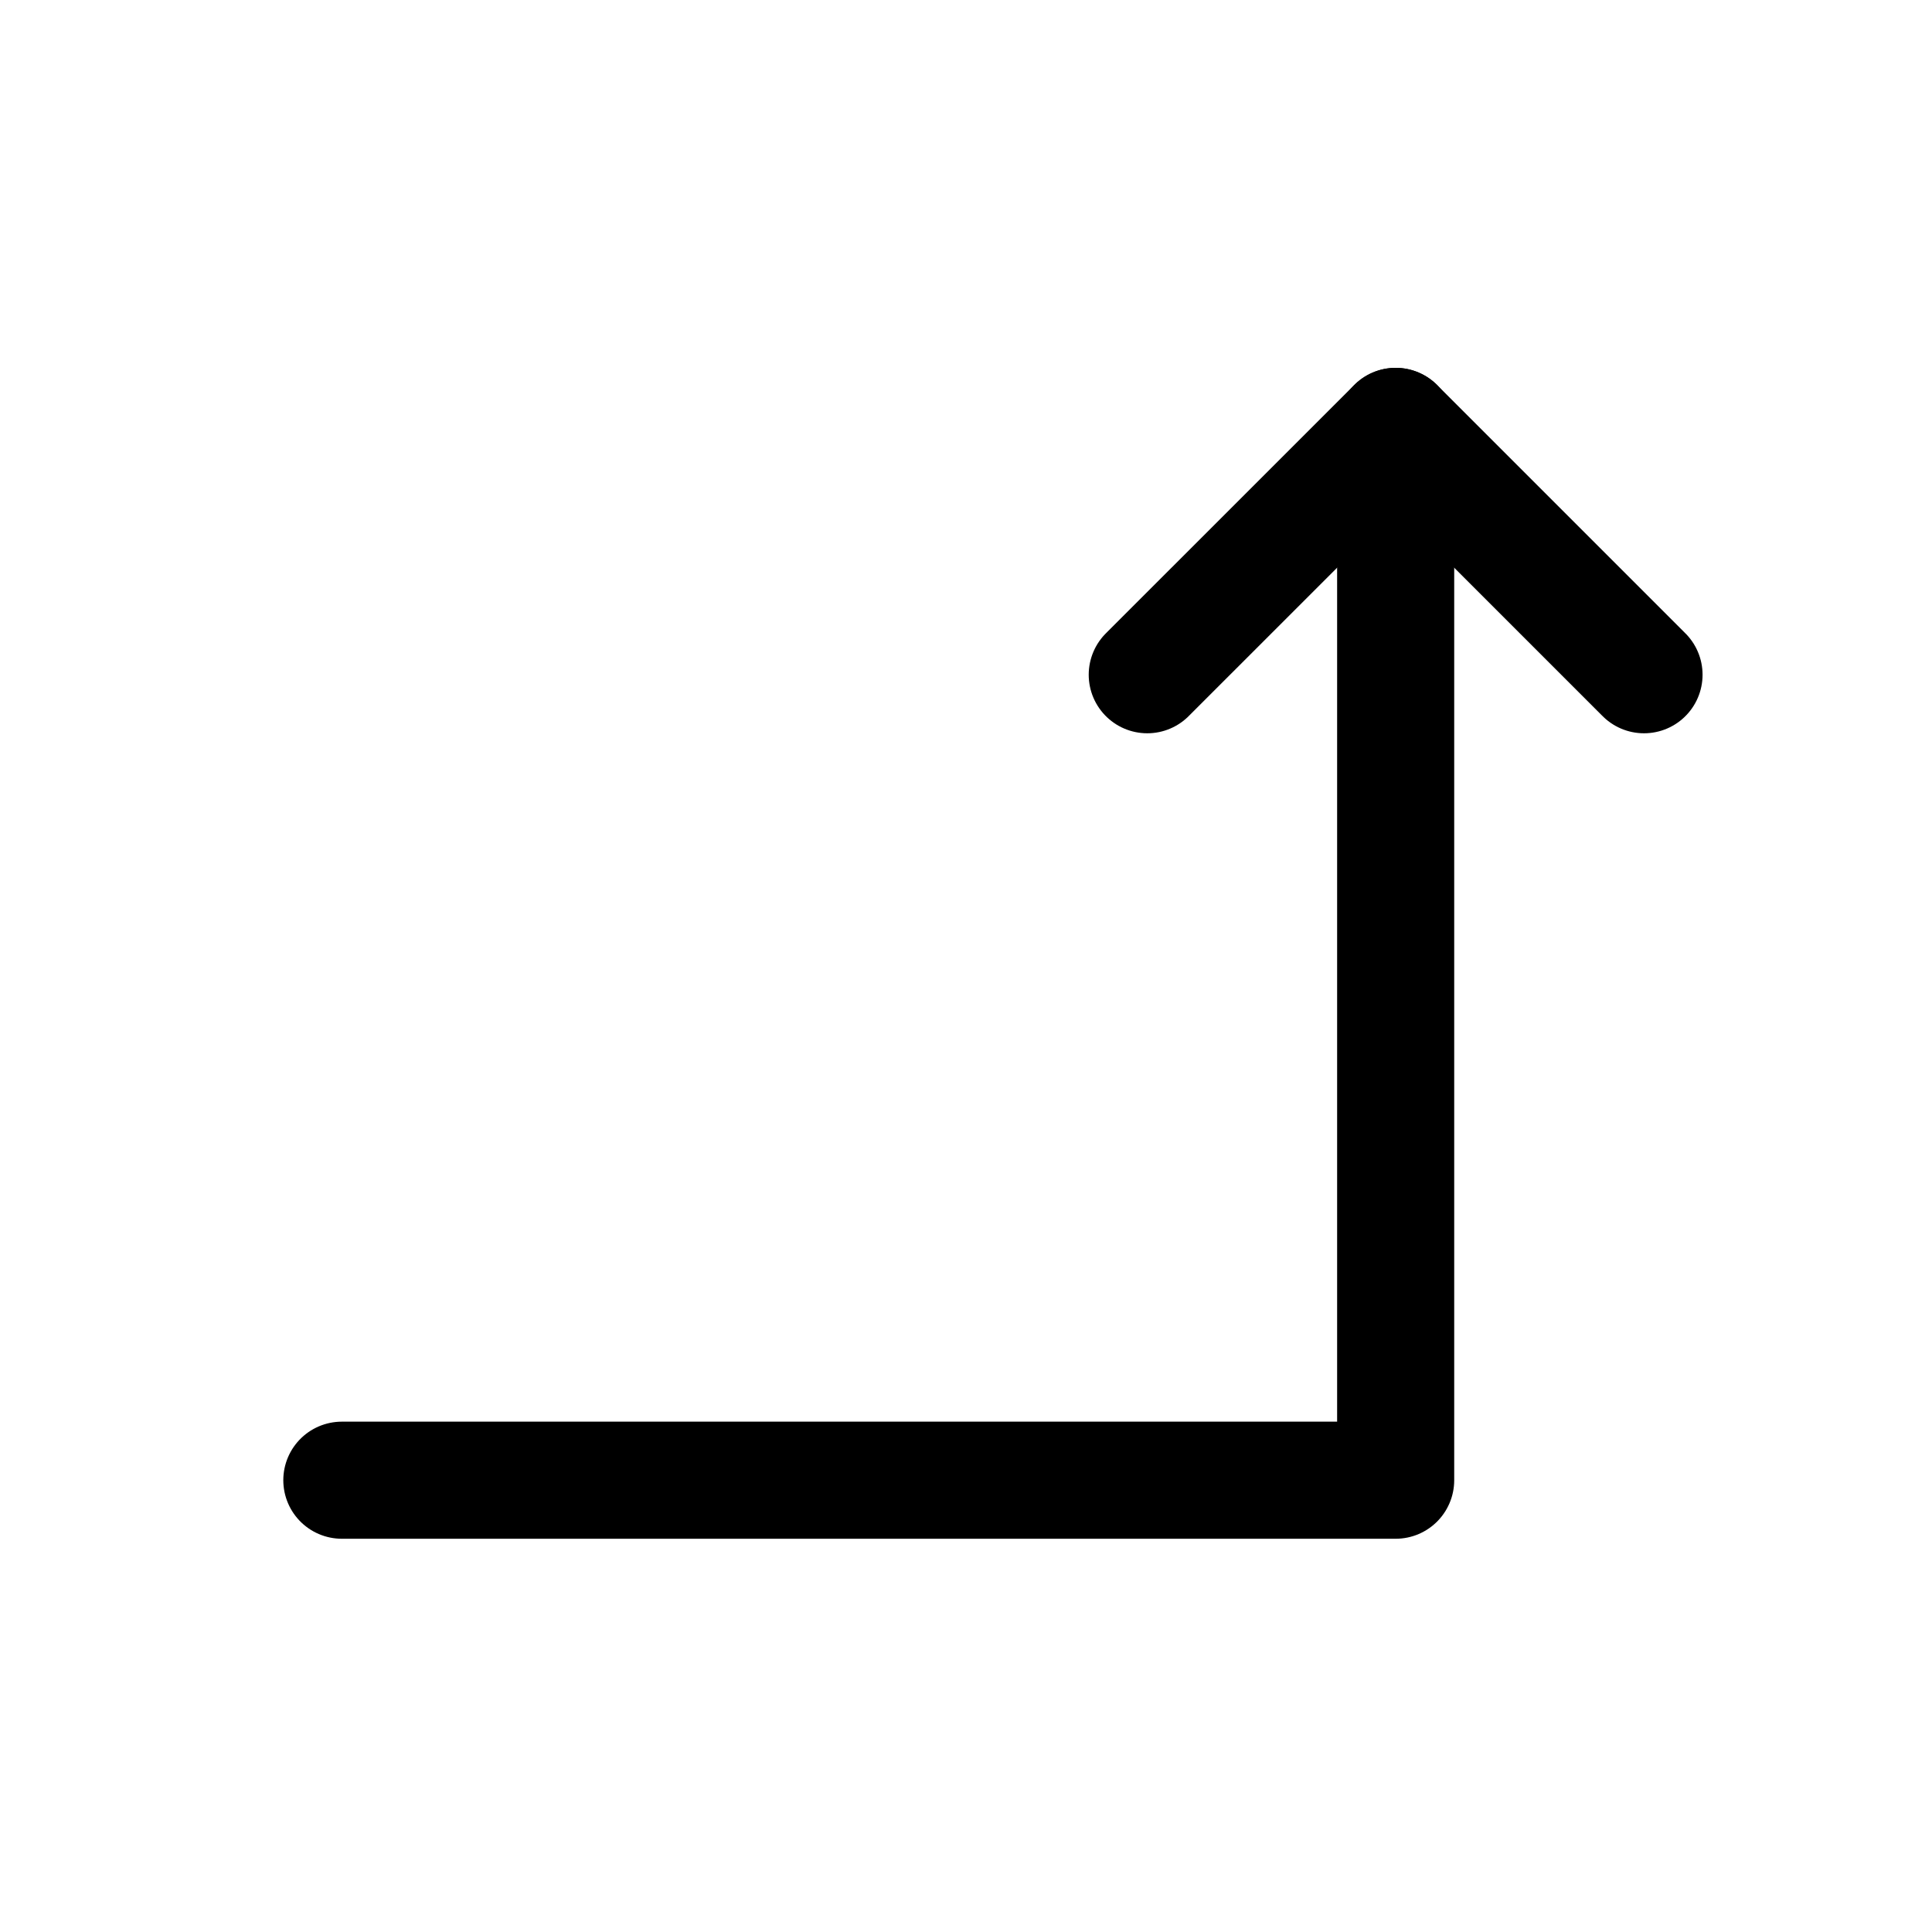 <svg width="33" height="33" viewBox="0 0 33 33" fill="none" xmlns="http://www.w3.org/2000/svg">
<path d="M5.839 25.283H23.839V7.283" stroke="black" stroke-width="2" stroke-linecap="round" stroke-linejoin="round"/>
<path d="M19.596 11.525L23.839 7.283L28.081 11.525" stroke="black" stroke-width="2" stroke-linecap="round" stroke-linejoin="round"/>
</svg>
